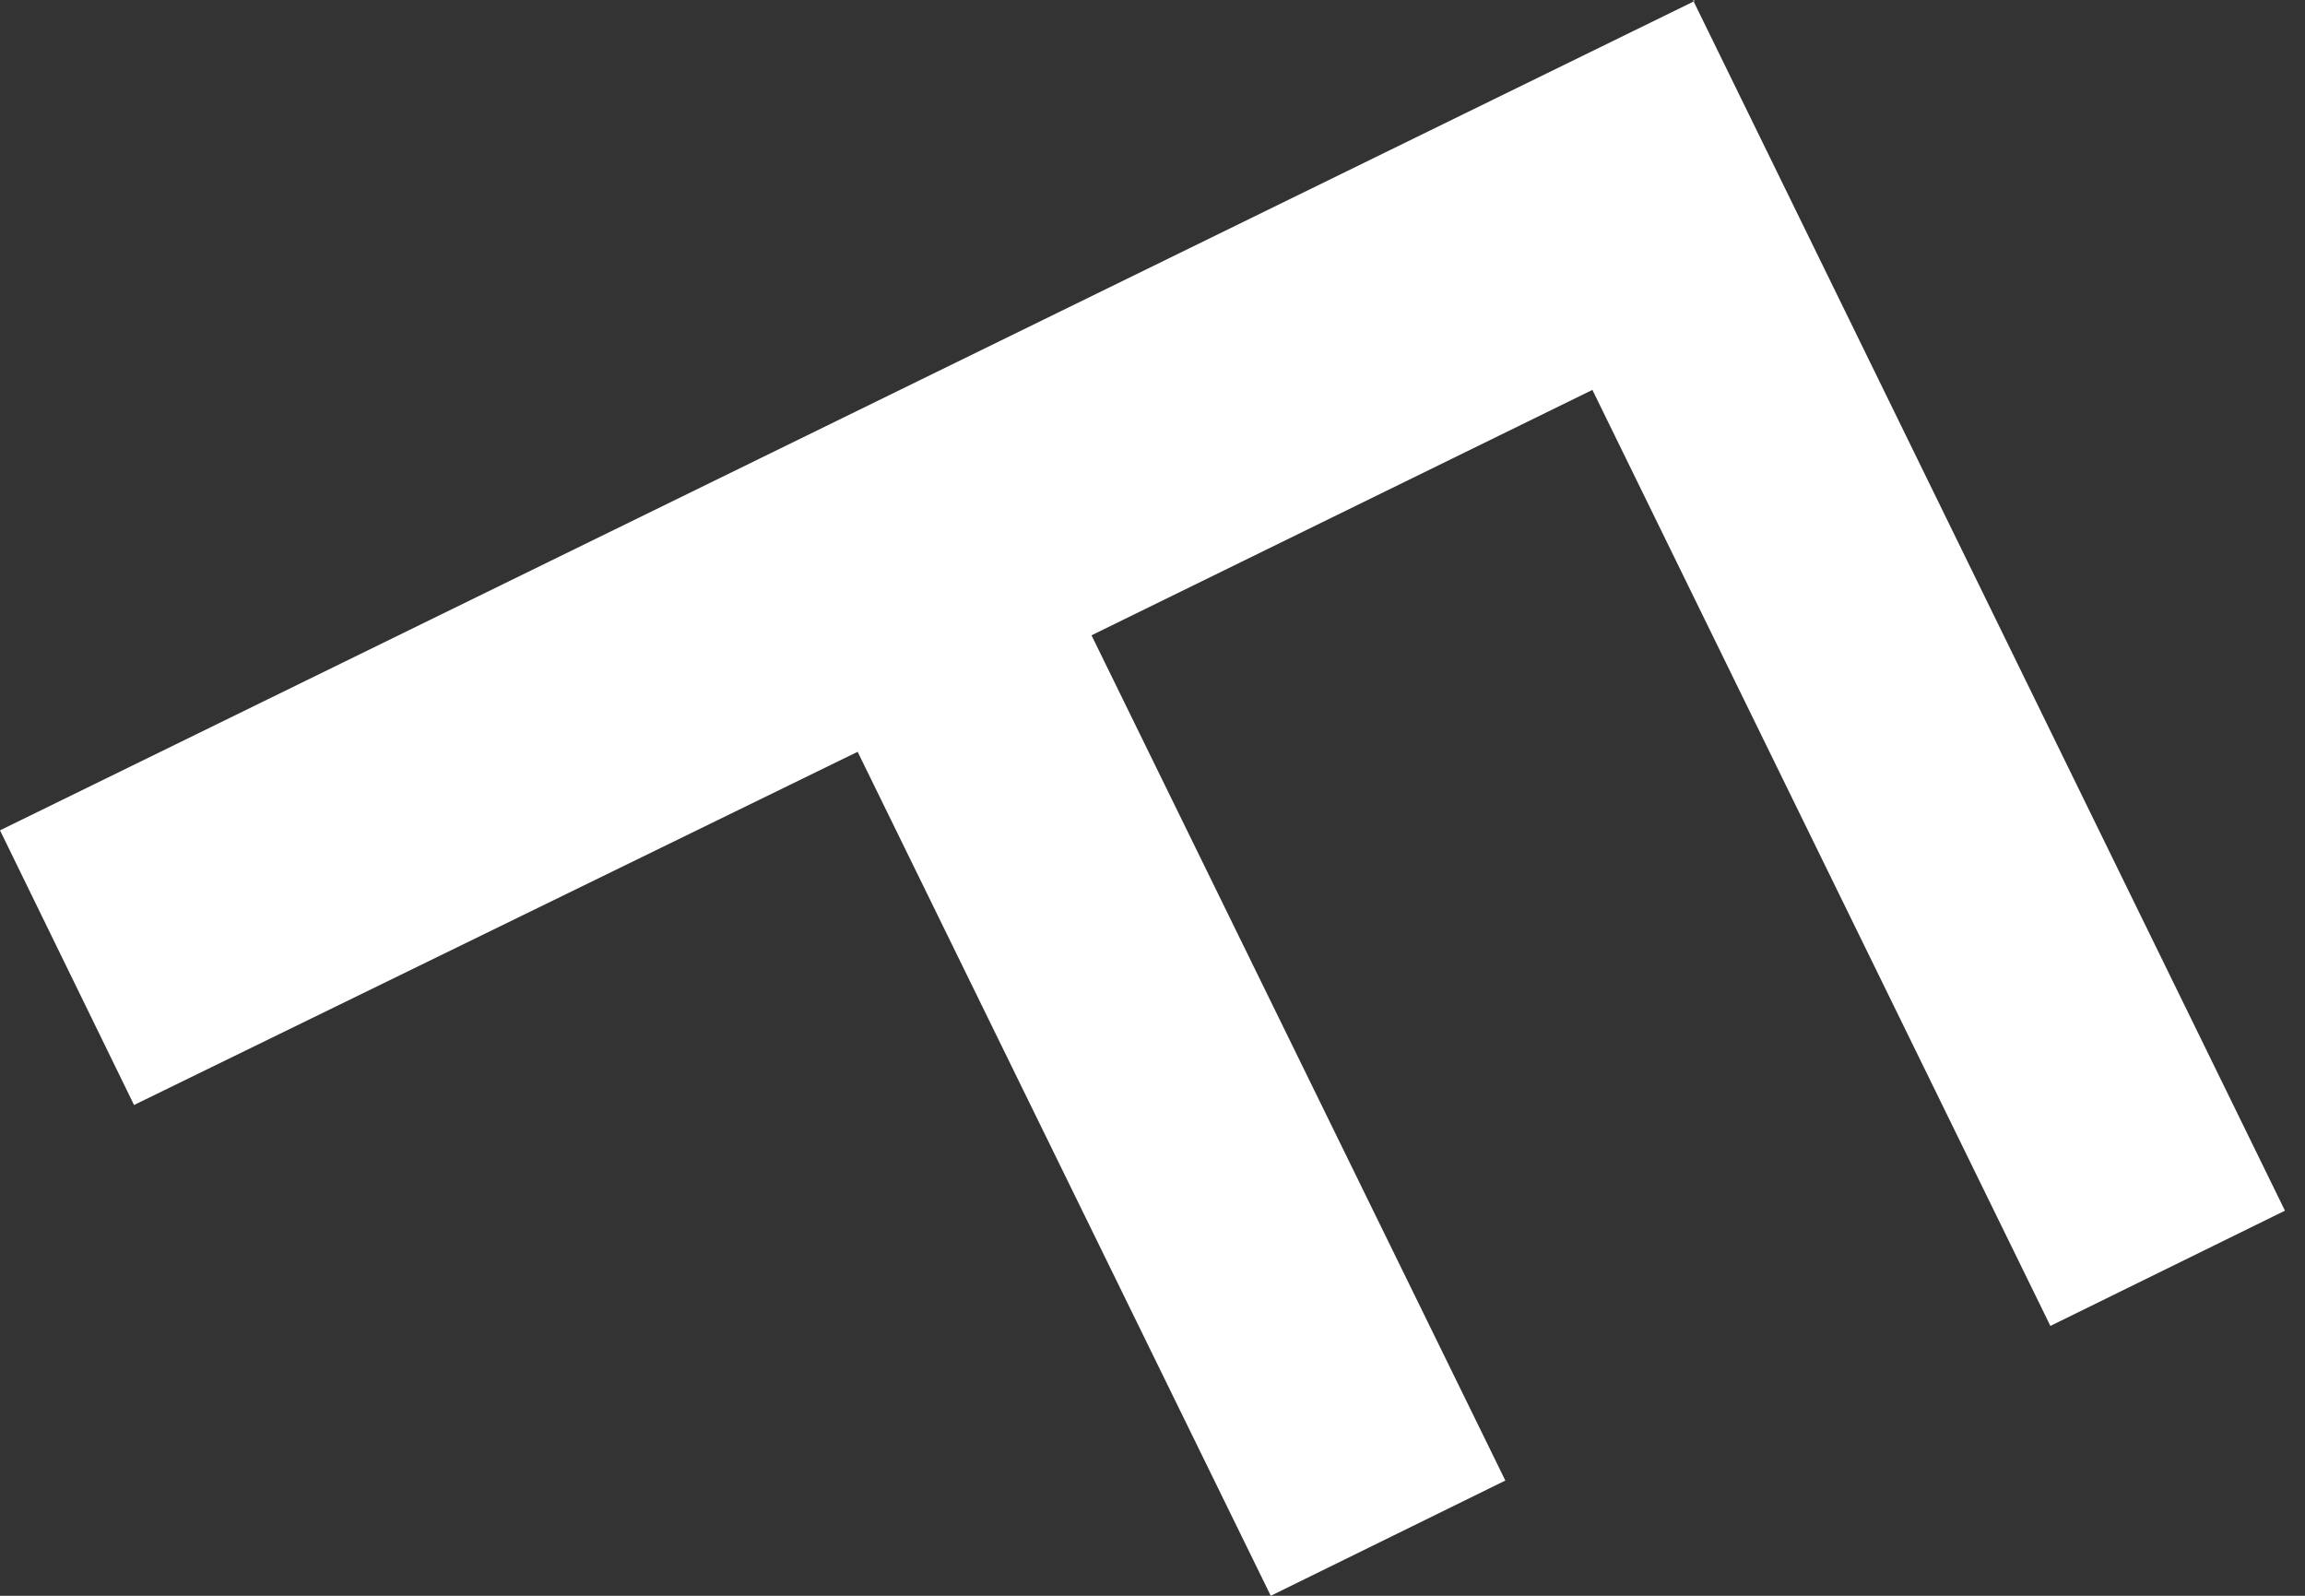 <svg width="13" height="9" viewBox="0 0 13 9" fill="none" xmlns="http://www.w3.org/2000/svg">
<rect x="0" y="0" width="13" height="9" fill="#333333" stroke="none"/>
<path d="M9.548 0L12.887 6.828L11.564 7.478L8.981 2.199L6.156 3.583L8.49 8.35L7.167 9L4.837 4.24L0.756 6.232L4.20762e-05 4.683L9.559 0.005L9.548 0Z" fill="white"/>
</svg>
